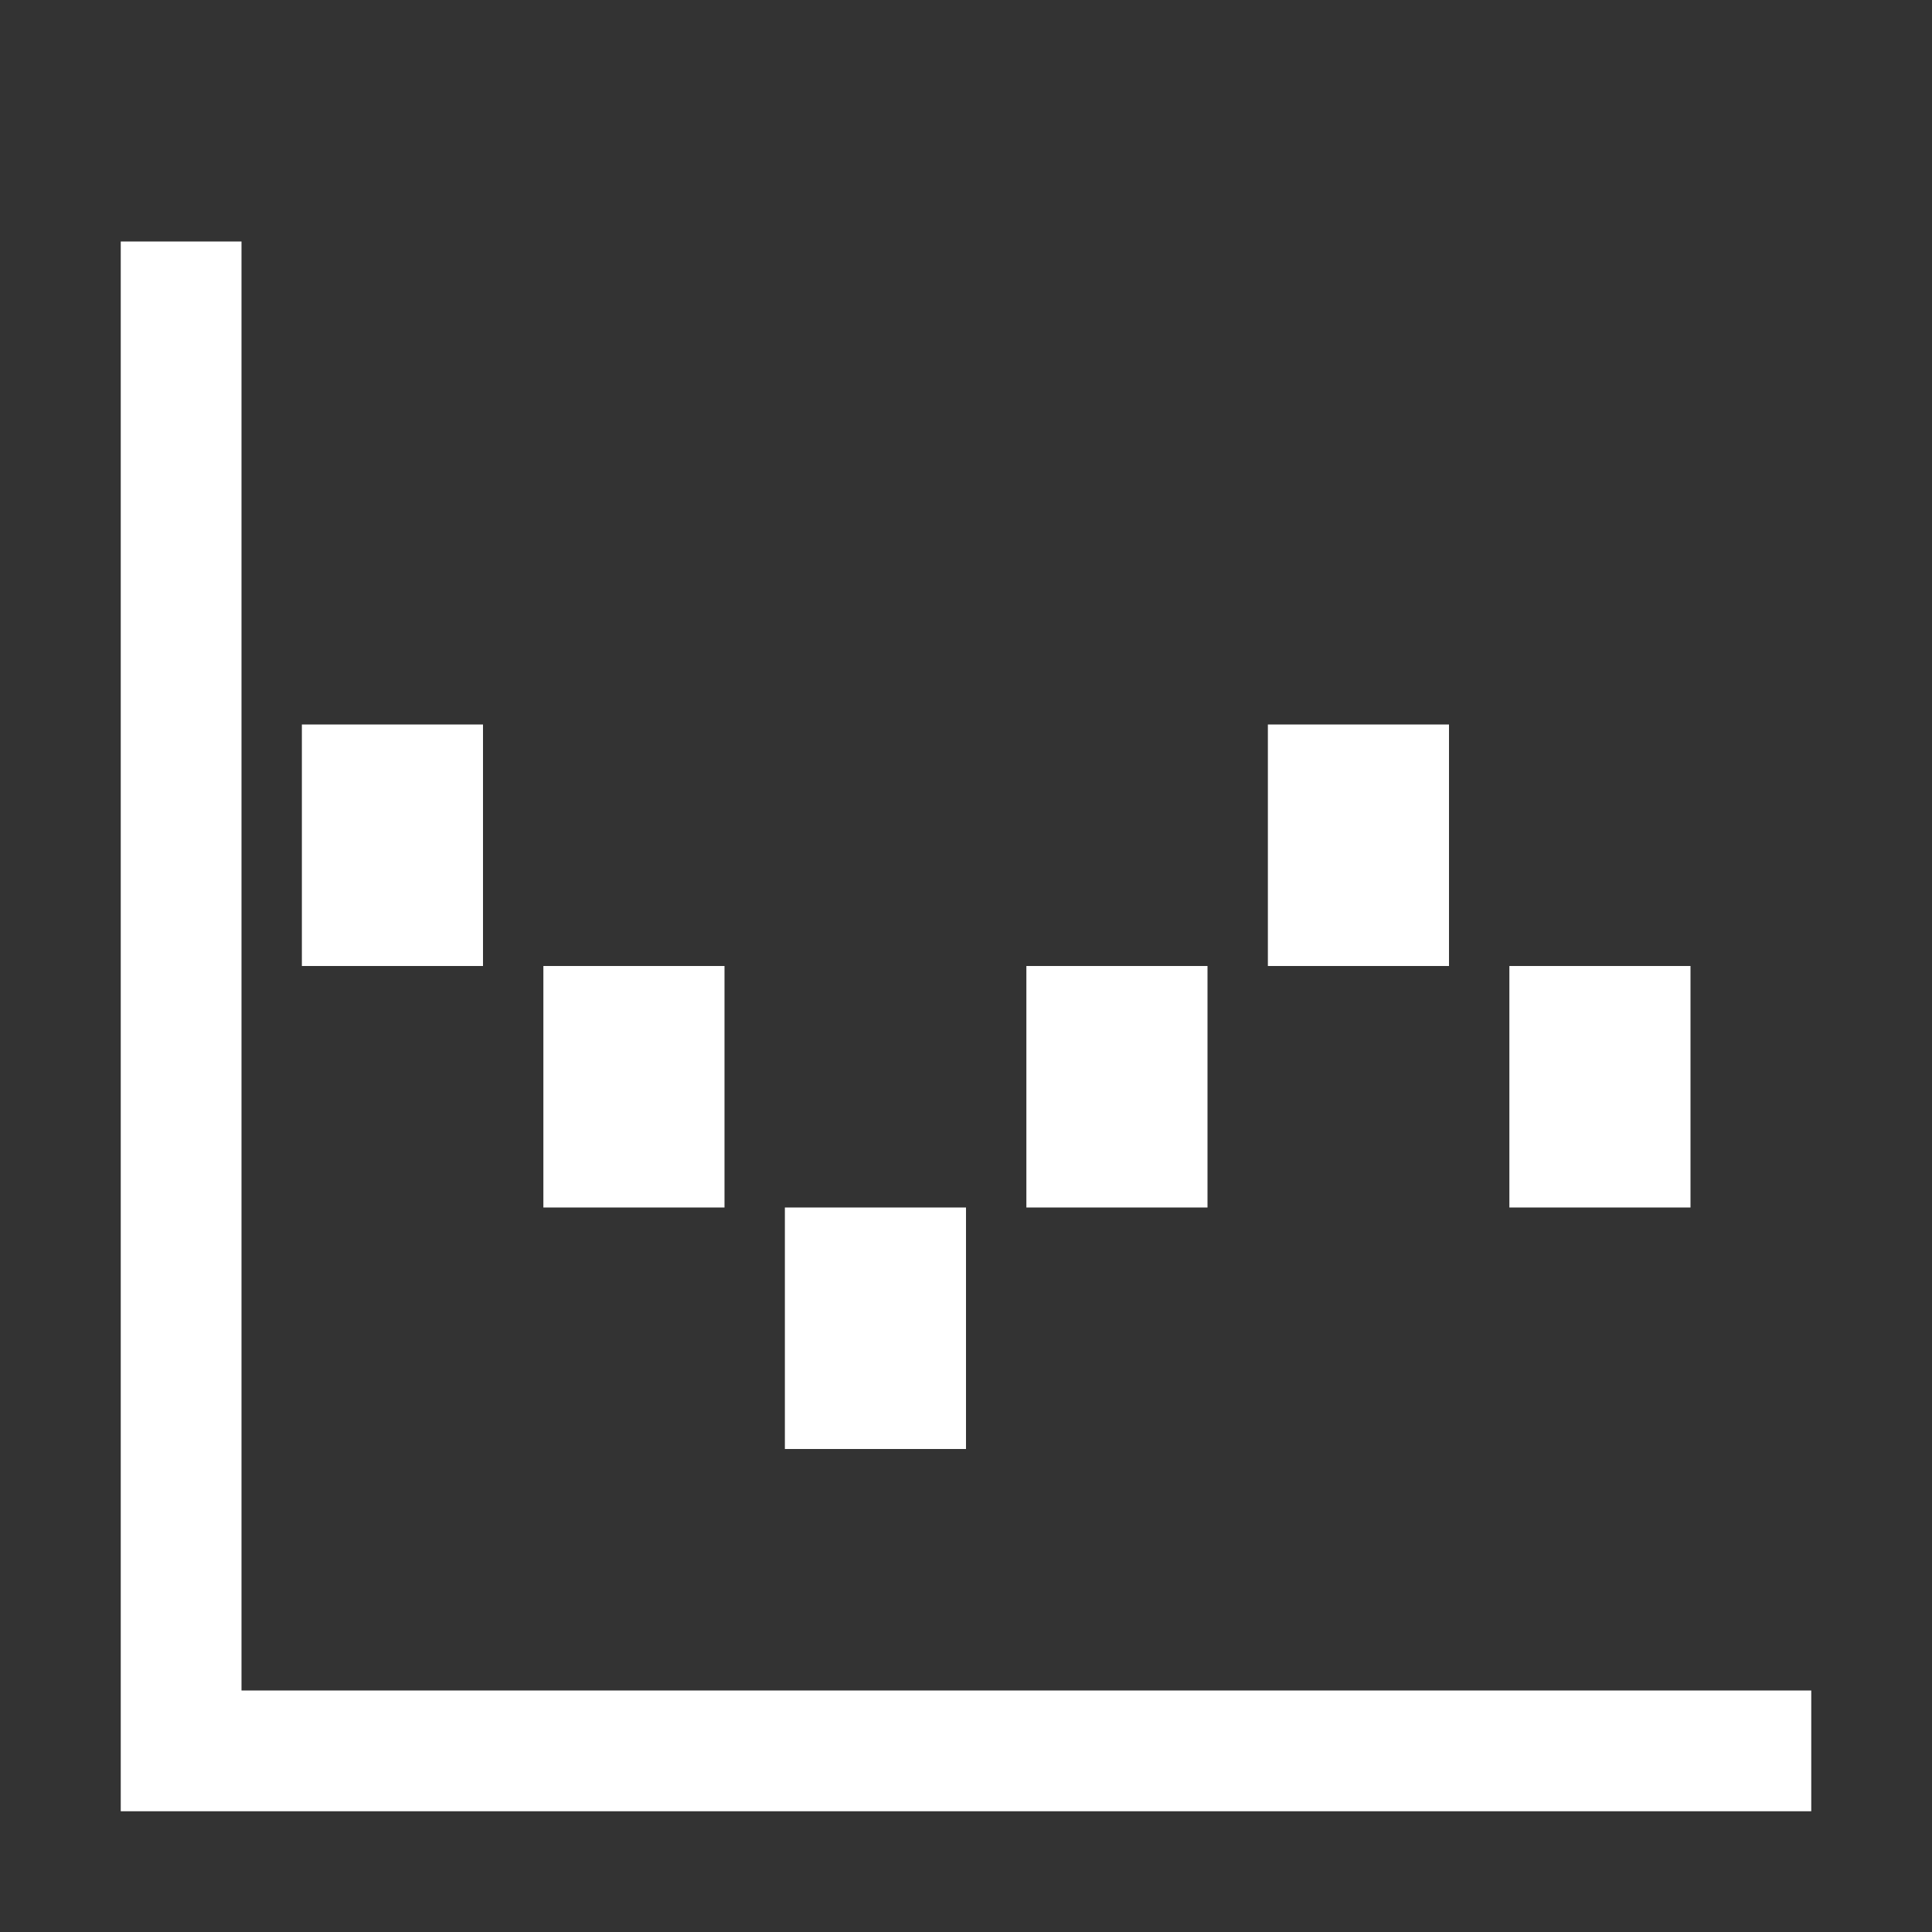 <?xml version="1.0" encoding="UTF-8"?>
<!DOCTYPE svg PUBLIC "-//W3C//DTD SVG 1.1//EN" "http://www.w3.org/Graphics/SVG/1.1/DTD/svg11.dtd">
<svg xmlns="http://www.w3.org/2000/svg" xml:space="preserve" width="1024px" height="1024px" shape-rendering="geometricPrecision" text-rendering="geometricPrecision" image-rendering="optimizeQuality" fill-rule="nonzero" clip-rule="evenodd" viewBox="0 0 10240 10240" xmlns:xlink="http://www.w3.org/1999/xlink">
	<rect x="0" y="0" width="10240" height="10240" fill="#333333" stroke="none"/>
	<title>chart_renko icon</title>
	<desc>chart_renko icon from the IconExperience.com O-Collection. Copyright by INCORS GmbH (www.incors.com).</desc>
	<path id="curve2" fill="#FFFFFF" d="M5440 5120l960 0 0 1280 -960 0 0 -1280zm1280 -1280l960 0 0 1280 -960 0 0 -1280z"/>
	<path id="curve1" fill="#FFFFFF" d="M8000 5120l960 0 0 1280 -960 0 0 -1280zm-6400 -1280l960 0 0 1280 -960 0 0 -1280zm1280 1280l960 0 0 1280 -960 0 0 -1280zm1280 1280l960 0 0 1280 -960 0 0 -1280z"/>
	<path id="curve0" fill="#FFFFFF" d="M640,1280 1280,1280 1280,8960 9600,8960 9600,9600 1280,9600 640,9600 640,8960z"/>
</svg>
